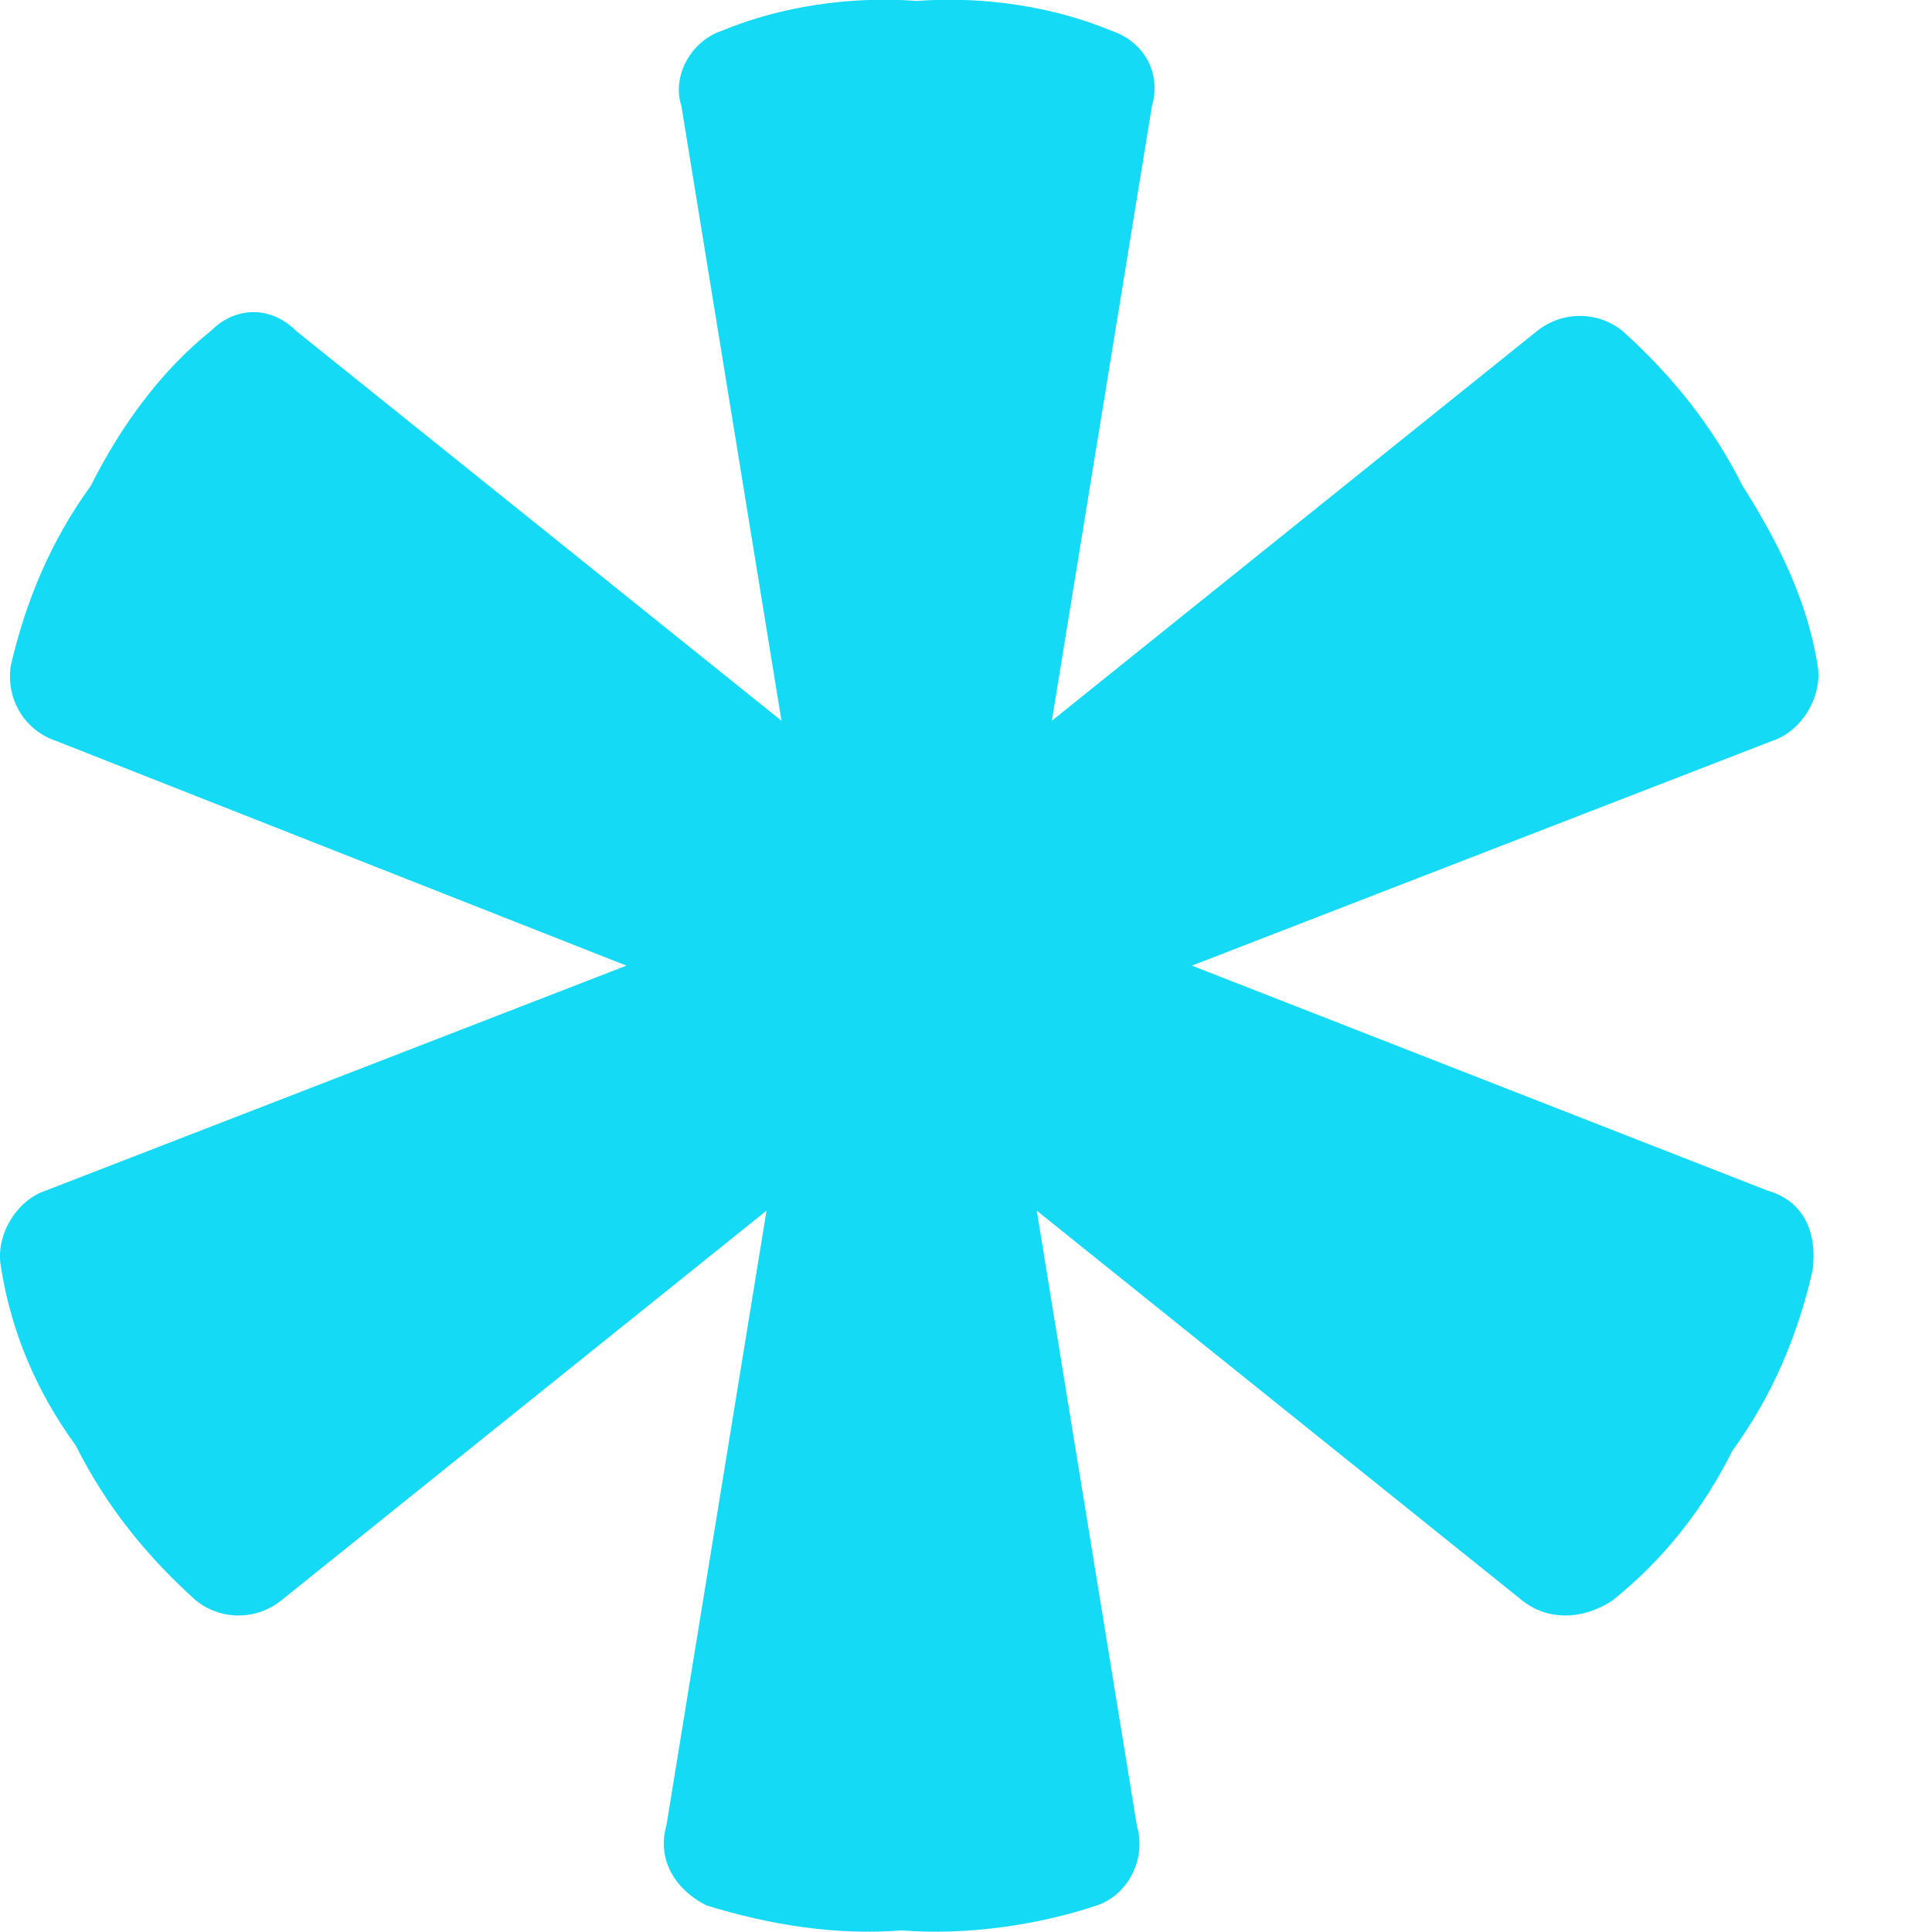 <svg width="16" height="16" viewBox="0 0 16 16" fill="none" xmlns="http://www.w3.org/2000/svg">
<path d="M14.638 9.86L9.871 7.997L14.679 6.135C14.928 6.052 15.094 5.762 15.053 5.514C14.97 4.976 14.721 4.479 14.431 4.023C14.182 3.527 13.85 3.113 13.436 2.74C13.229 2.575 12.939 2.575 12.731 2.74L8.711 5.969L9.54 0.877C9.623 0.587 9.457 0.339 9.208 0.256C8.711 0.049 8.13 -0.033 7.592 0.008C7.053 -0.033 6.472 0.049 5.975 0.256C5.726 0.339 5.561 0.629 5.643 0.877L6.472 5.969L2.452 2.74C2.245 2.533 1.954 2.533 1.747 2.74C1.333 3.071 1.001 3.527 0.752 4.023C0.421 4.479 0.214 4.976 0.089 5.514C0.048 5.803 0.214 6.052 0.462 6.135L5.188 7.997L0.379 9.86C0.131 9.943 -0.035 10.233 0.006 10.481C0.089 11.019 0.296 11.516 0.628 11.972C0.877 12.468 1.208 12.882 1.623 13.255C1.83 13.42 2.12 13.42 2.328 13.255L6.348 10.026L5.519 15.118C5.436 15.408 5.602 15.656 5.851 15.78C6.39 15.946 6.928 16.028 7.467 15.987C8.006 16.028 8.586 15.946 9.084 15.78C9.332 15.697 9.498 15.408 9.415 15.118L8.586 10.026L12.607 13.255C12.814 13.42 13.104 13.42 13.353 13.255C13.768 12.924 14.099 12.51 14.348 12.013C14.679 11.558 14.887 11.061 15.011 10.523C15.053 10.191 14.928 9.943 14.638 9.86Z" fill="#14daf5"/>
</svg>
